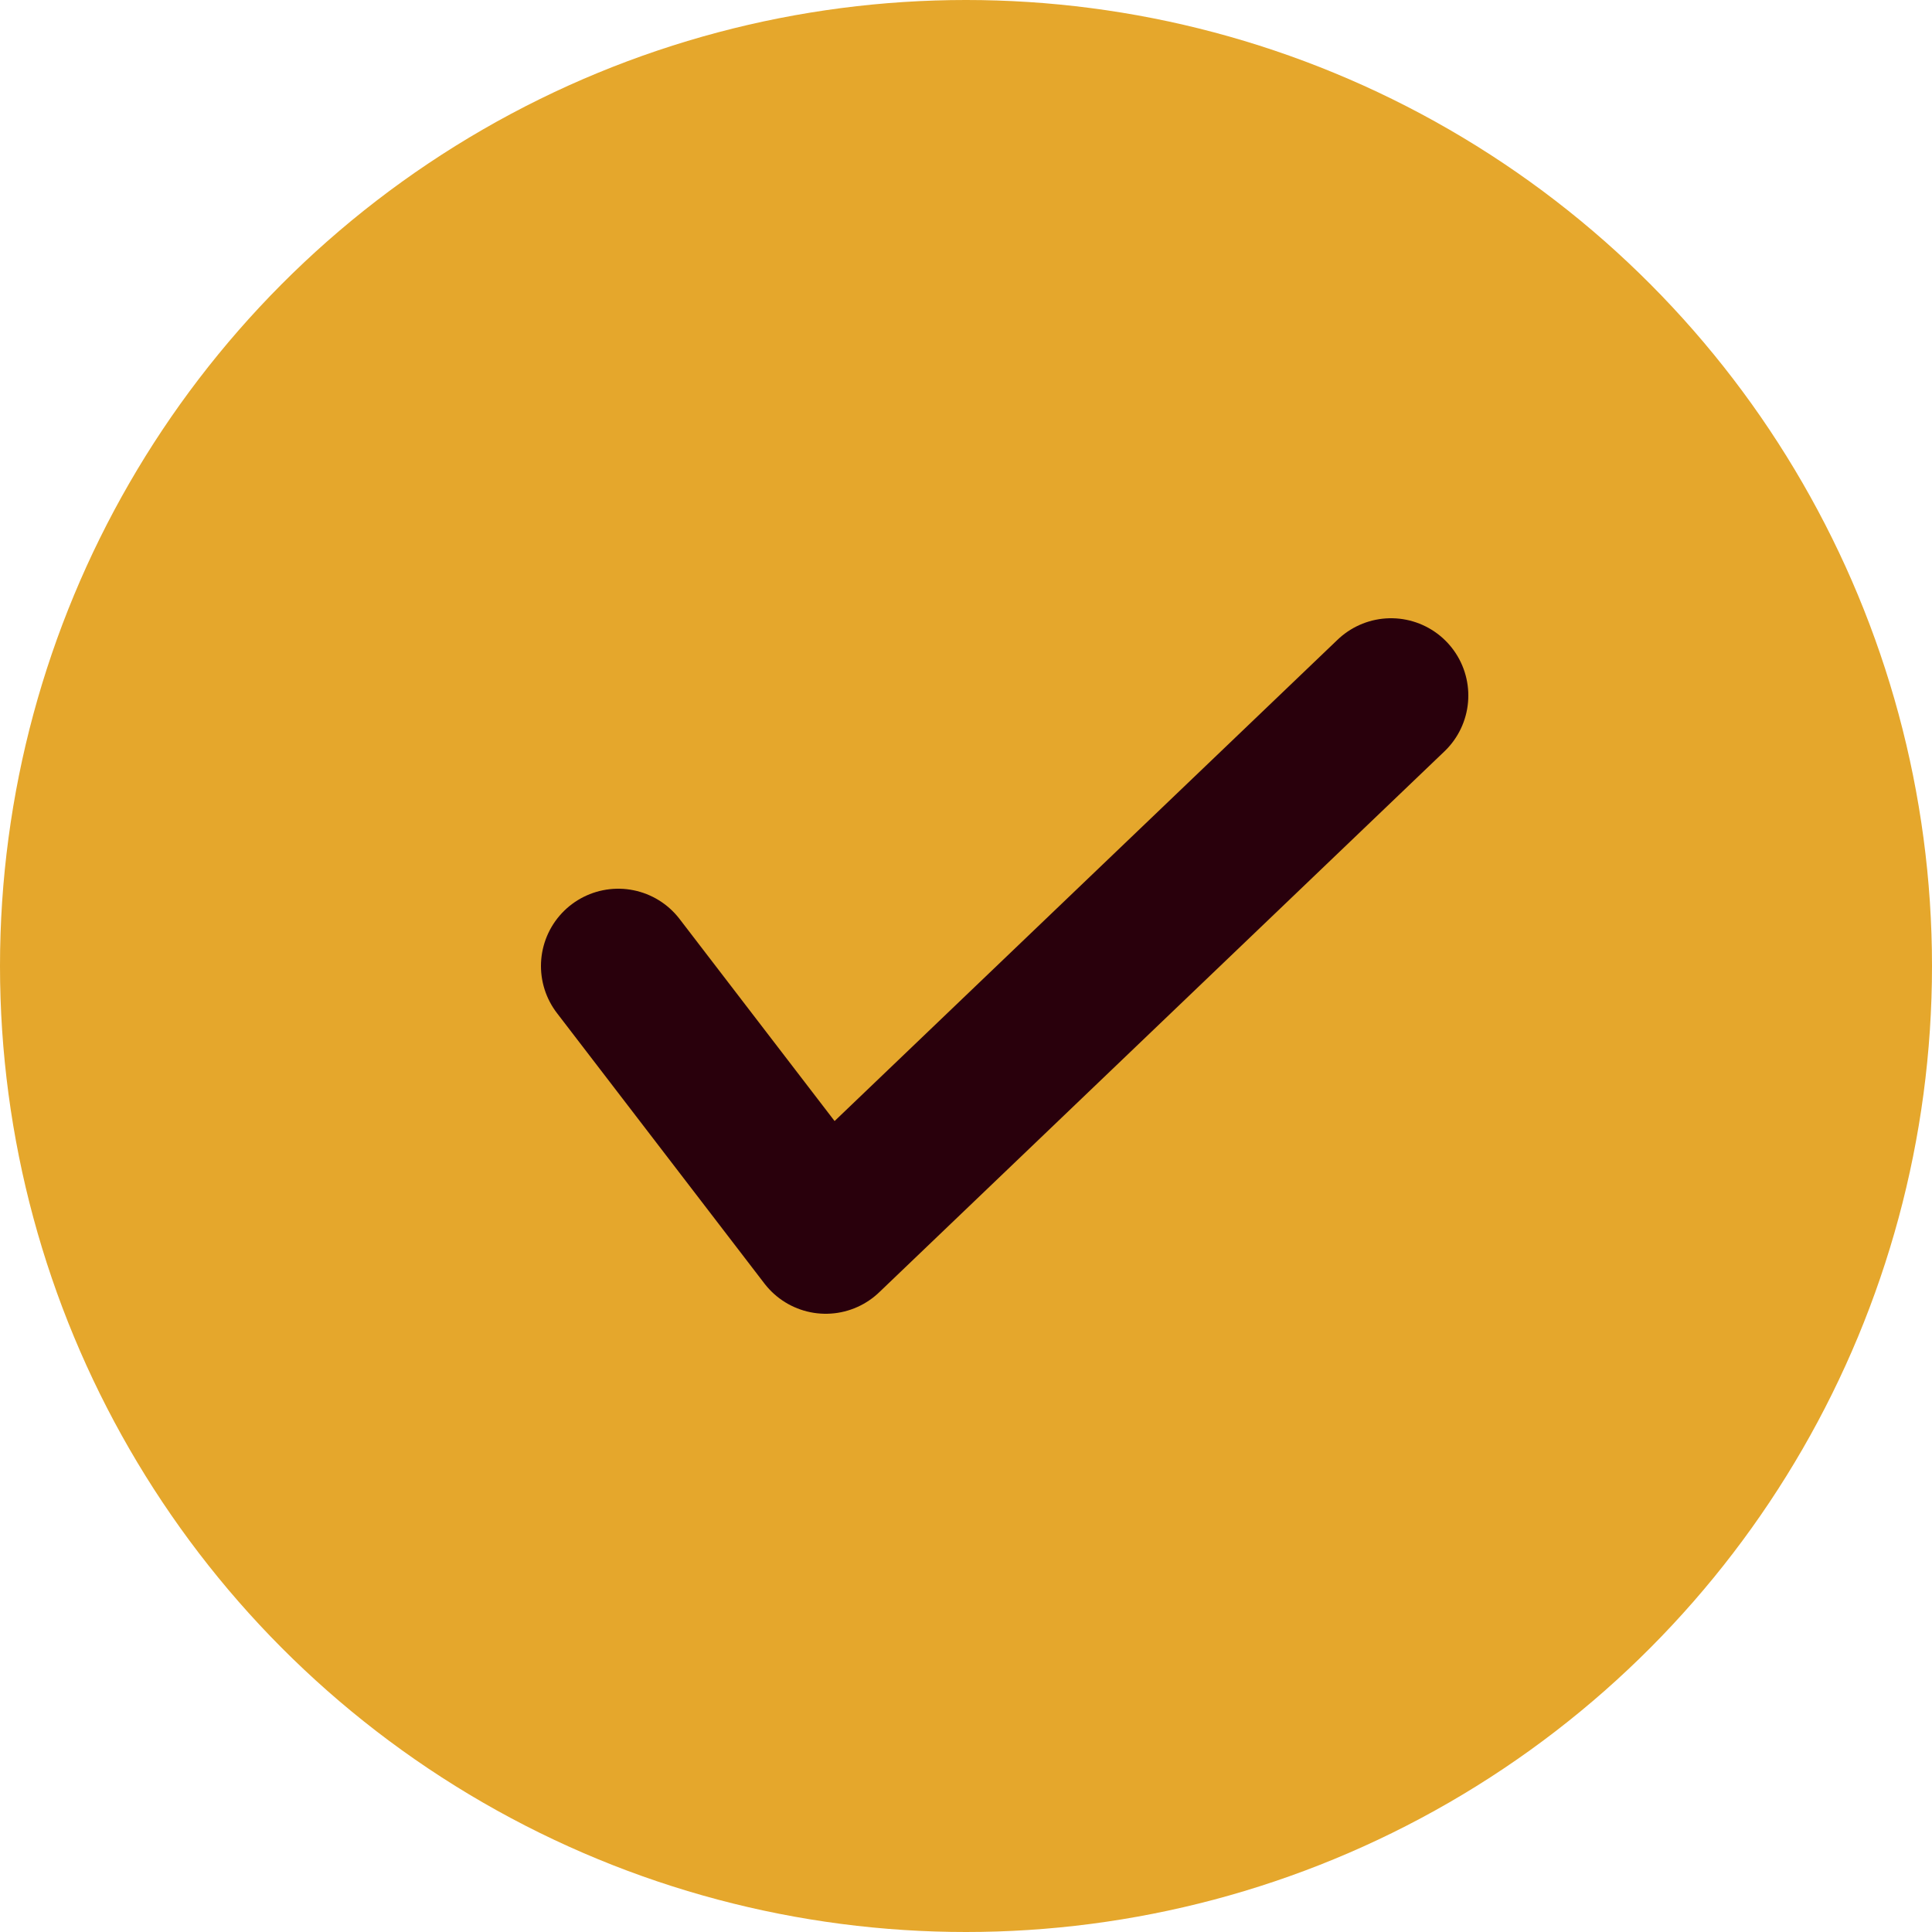 <?xml version="1.0" encoding="UTF-8" standalone="no"?>
<svg width="25px" height="25px" viewBox="0 0 25 25" version="1.1" xmlns="http://www.w3.org/2000/svg" xmlns:xlink="http://www.w3.org/1999/xlink">
    <!-- Generator: sketchtool 46.1 (44463) - http://www.bohemiancoding.com/sketch -->
    <title>C3DD942C-D95F-4715-A54D-35F651C129EB</title>
    <desc>Created with sketchtool.</desc>
    <defs></defs>
    <g id="Screens:PC-View" stroke="none" stroke-width="1" fill="none" fill-rule="evenodd">
        <g id="23_Recommend-Me-Results" transform="translate(-32, -107)">
            <g id="recommended-icon" transform="translate(32, 107)">
                <circle id="Combined-Shape" fill="#E5A72C" cx="12.5" cy="12.5" r="12.5"></circle>
                <polyline id="Shape" stroke="#29000C" stroke-width="2" stroke-linecap="round" stroke-linejoin="round" points="8 12.5 10.685 16 18 9"></polyline>
            </g>
        </g>
    </g>
</svg>